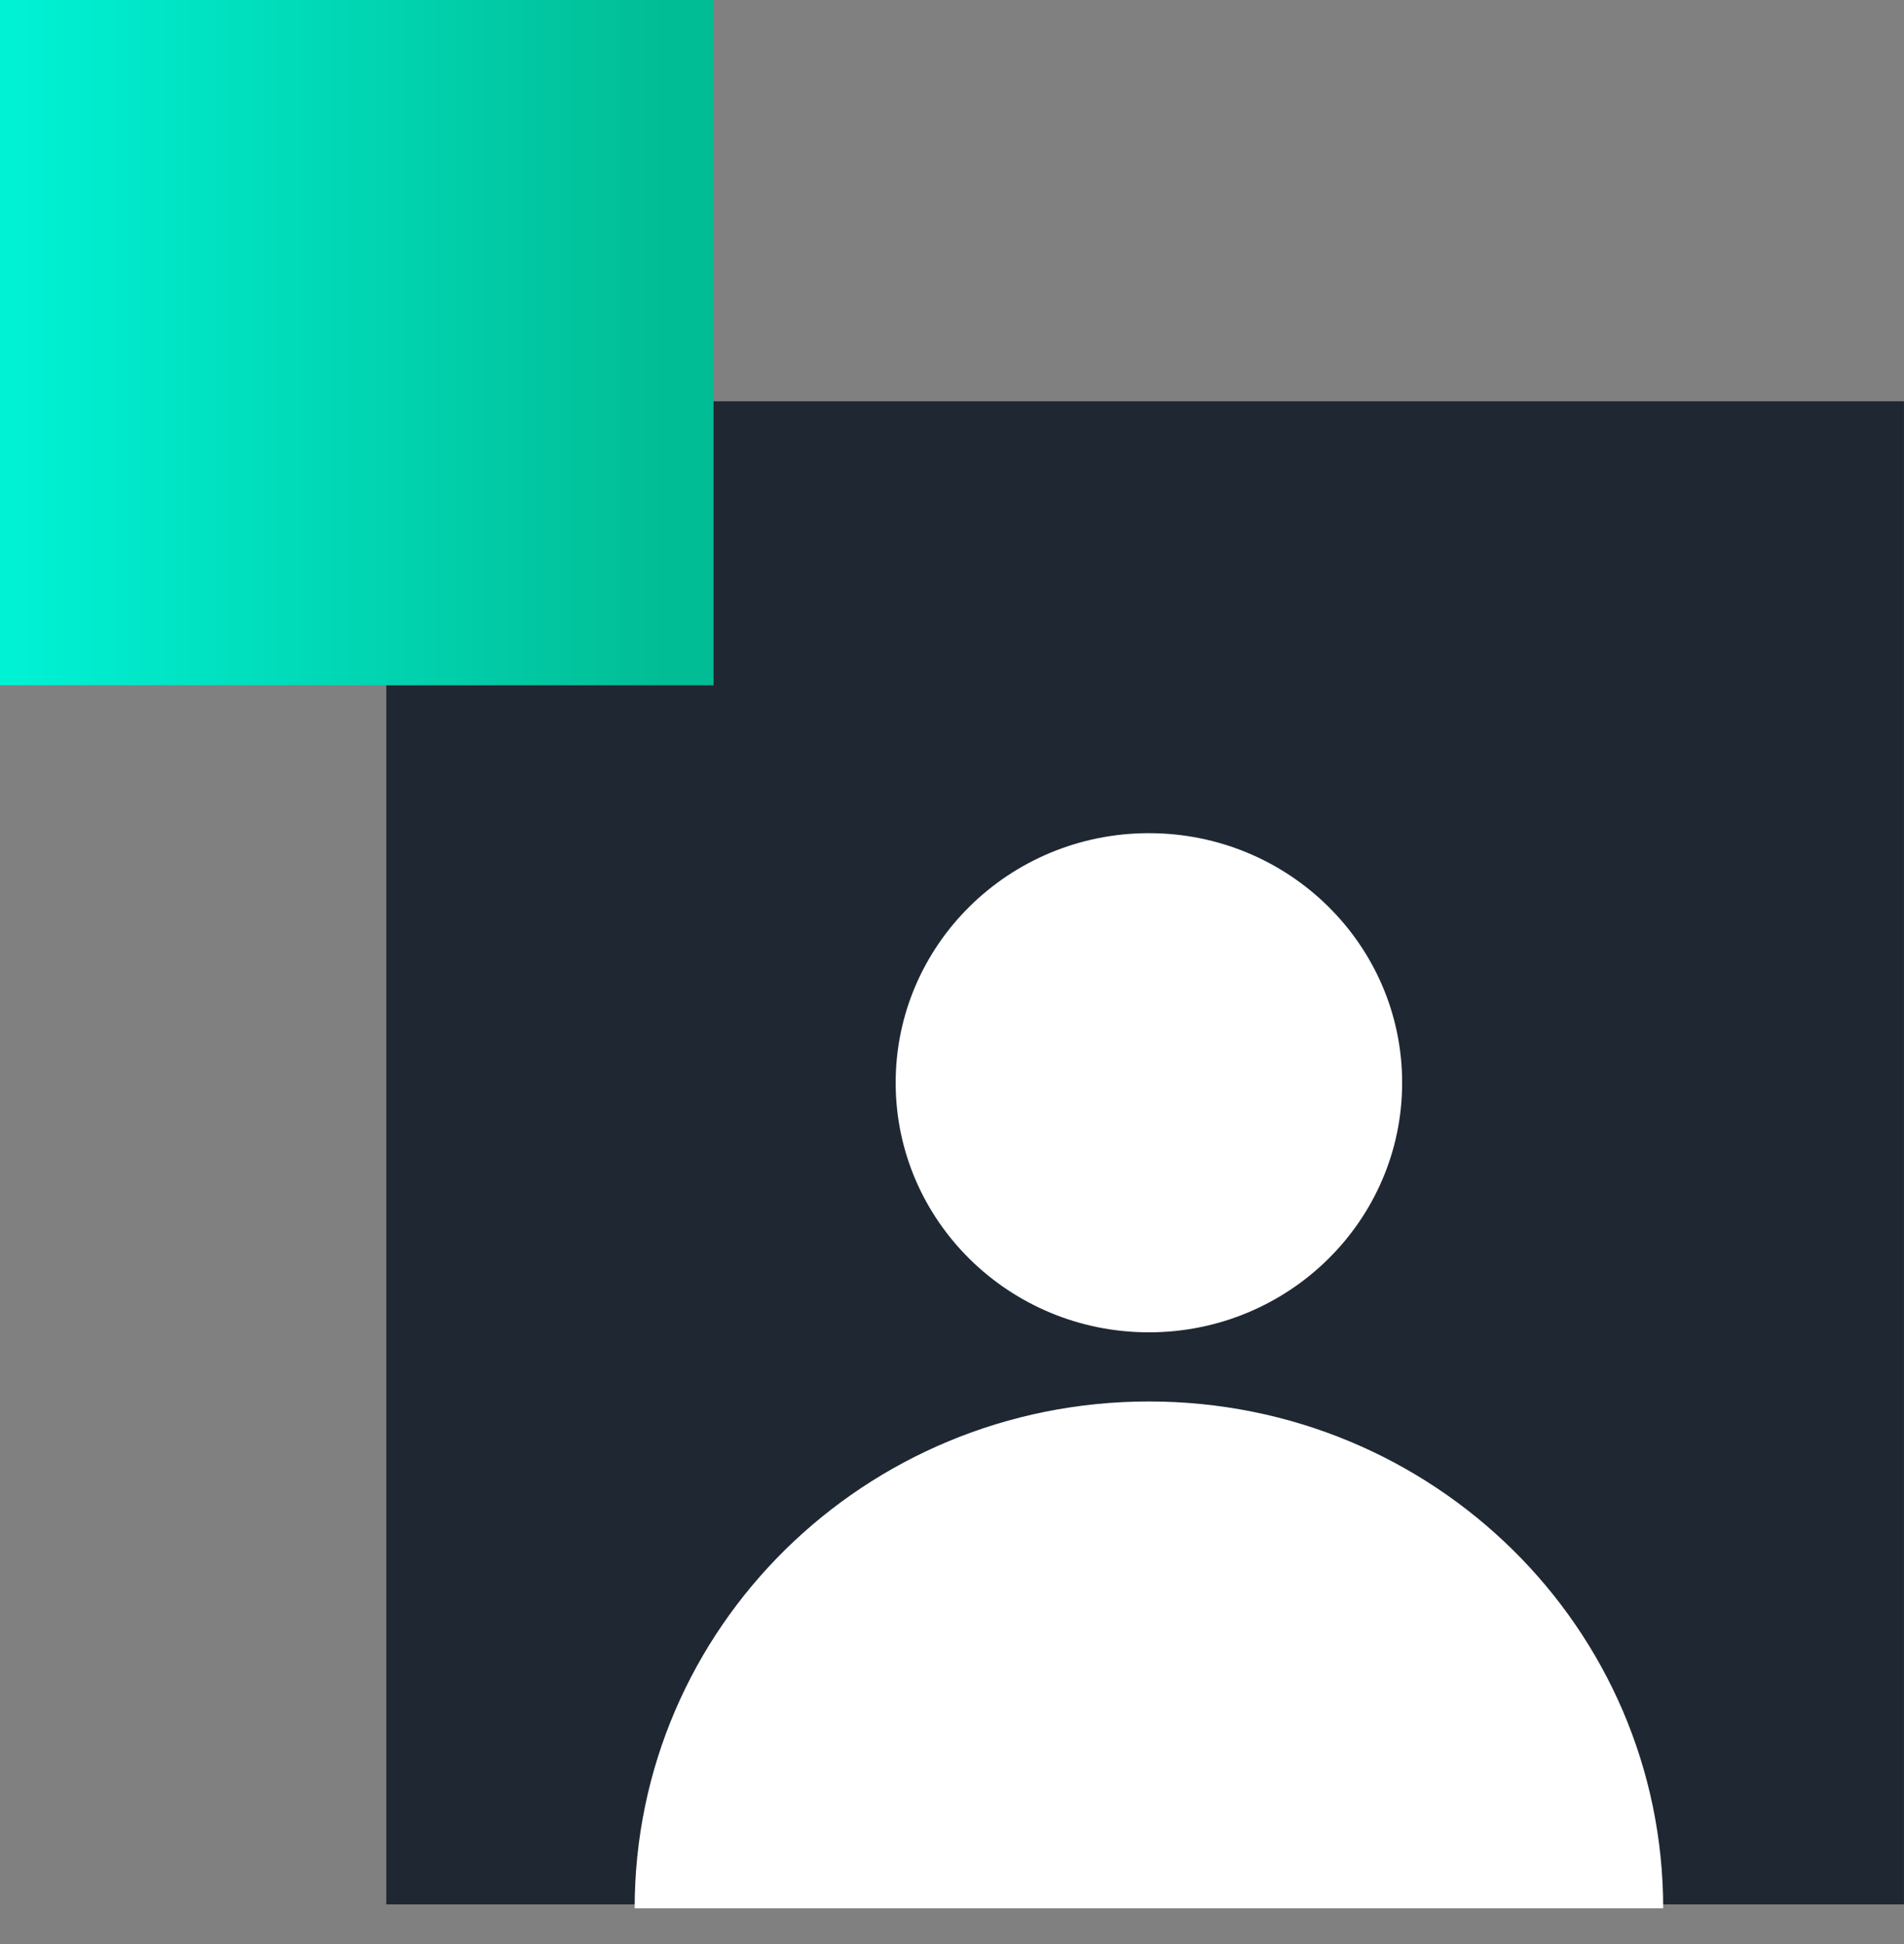 <svg width="48" height="49" viewBox="0 0 48 49" fill="none" xmlns="http://www.w3.org/2000/svg">
<rect x="0" y="0" width="48" height="49" fill="#808080" stroke="none"/>
<path d="M47.999 10.115H9.738V48H47.999V10.115Z" fill="#1F2832"/>
<path d="M17.988 0H0V17.272H17.988V0Z" fill="url(#paint0_linear)"/>
<path d="M28.964 33.581C32.49 33.581 35.348 30.764 35.348 27.29C35.348 23.816 32.49 21 28.964 21C25.438 21 22.58 23.816 22.58 27.29C22.58 30.764 25.438 33.581 28.964 33.581Z" fill="white"/>
<path d="M16 48.098C16 41.034 21.795 35.324 28.965 35.324C36.134 35.324 41.929 41.034 41.929 48.098" fill="white"/>
<defs>
<linearGradient id="paint0_linear" x1="0.287" y1="8.636" x2="17.544" y2="8.636" gradientUnits="userSpaceOnUse">
<stop stop-color="#00F2D5"/>
<stop offset="0.953" stop-color="#01BD95"/>
</linearGradient>
</defs>
</svg>
